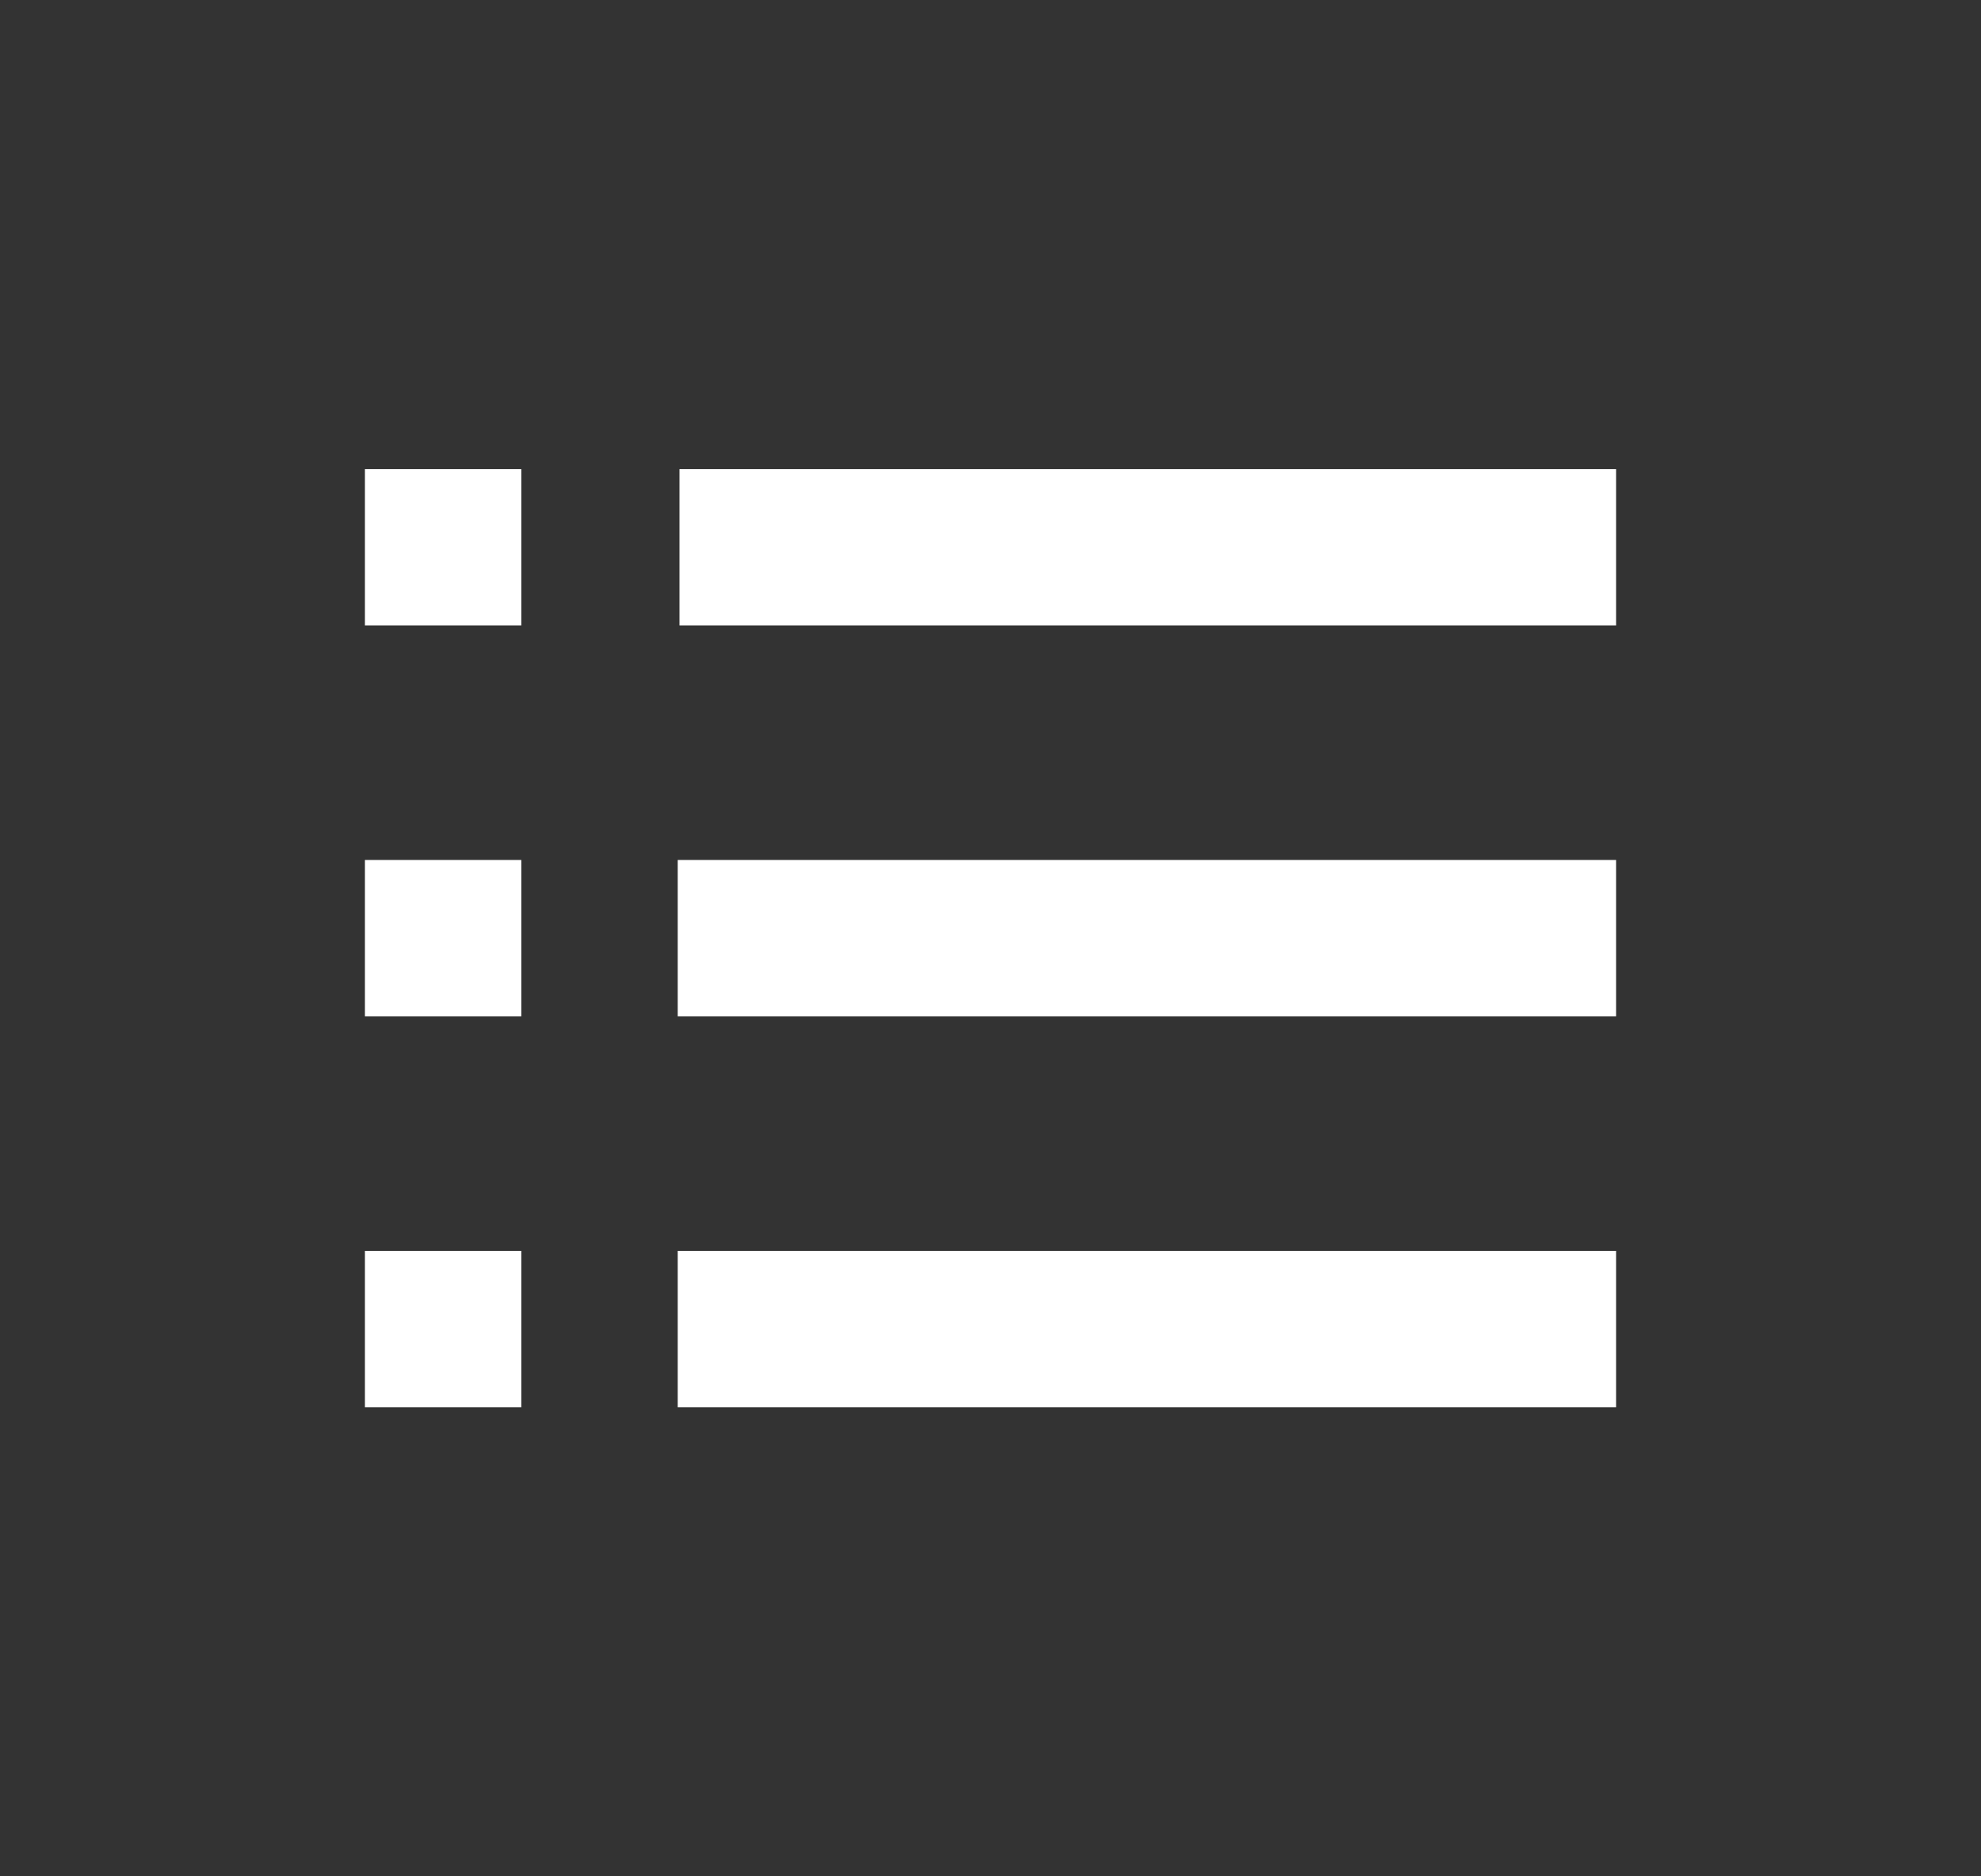 <svg width="19" height="18" viewBox="0 0 19 18" fill="none" xmlns="http://www.w3.org/2000/svg">
<rect x="0" y="0" width="19" height="18" fill="#333333" stroke="none"/>
<path d="M3.5 4.5H5V6H3.5V4.5ZM3.5 8.25H5V9.75H3.5V8.25ZM3.5 12H5V13.5H3.5V12ZM15.5 6V4.5H6.517V6H14.6H15.5ZM6.5 8.25H15.5V9.75H6.5V8.25ZM6.5 12H15.5V13.5H6.5V12Z" fill="#FFFFFF"/>
</svg>
